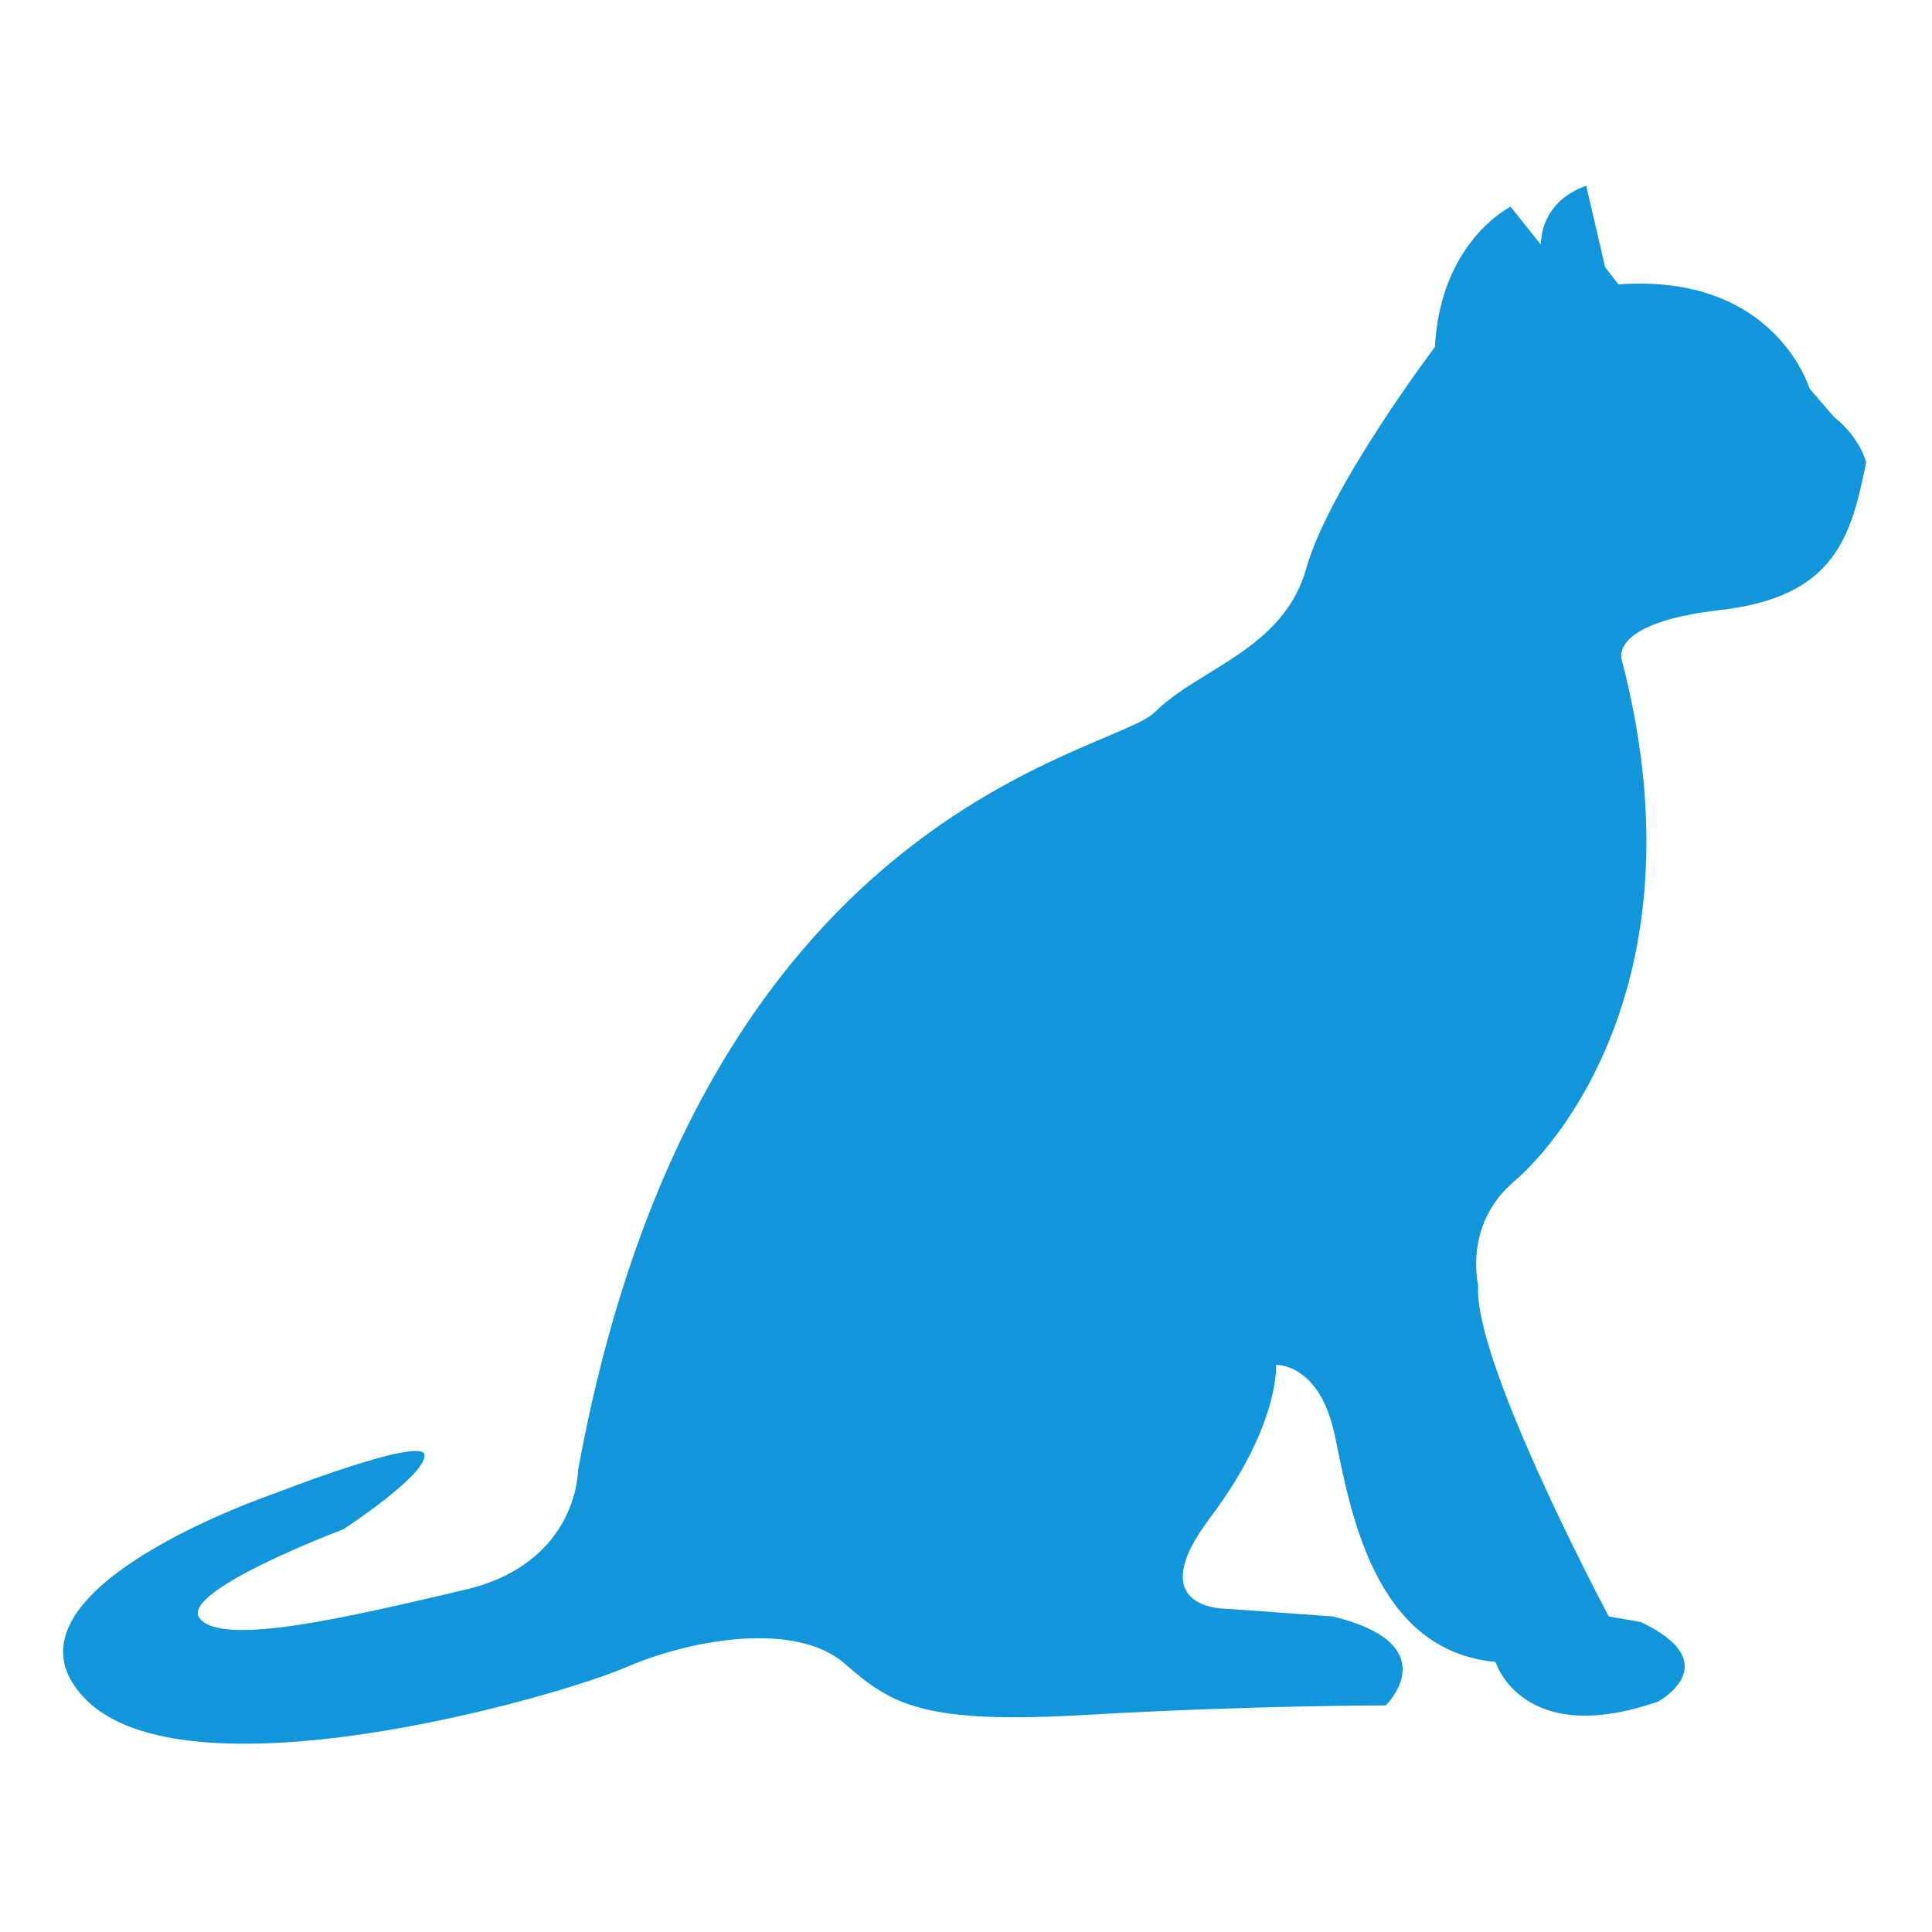 <?xml version="1.0" standalone="no"?><!DOCTYPE svg PUBLIC "-//W3C//DTD SVG 1.1//EN" "http://www.w3.org/Graphics/SVG/1.1/DTD/svg11.dtd"><svg t="1726813537540" class="icon" viewBox="0 0 1024 1024" version="1.1" xmlns="http://www.w3.org/2000/svg" p-id="15665" xmlns:xlink="http://www.w3.org/1999/xlink" width="16" height="16"><path d="M760.533 183.893s-56.107 74.24-68.16 117.333c-12.053 43.093-57.173 53.12-80.213 76.16-23.04 23.04-241.707 50.133-305.813 402.133 0 0 0 49.173-60.16 63.147-60.16 14.08-128.427 30.507-140.373 15.04-11.093-14.293 76.16-47.147 76.16-47.147s43.093-28.053 43.093-39.147c0-10.987-79.253 20.053-79.253 20.053S-8.639 843.625 44.587 899.838c53.12 56.107 249.707 0 286.827-16 37.12-16 91.2-24.107 116.373-2.027 25.067 22.08 42.133 32.107 128.32 27.093 86.187-5.013 158.4-5.013 158.4-5.013s33.067-32.107-28.053-47.147l-56.107-4.053s-46.08 0.96-9.067-48.107c37.12-49.173 35.093-81.173 35.093-81.173s23.04-0.96 31.04 37.12 20.053 114.347 85.227 120.32c0 0 14.08 46.08 86.187 21.013 0 0 37.12-20.053-9.067-42.133l-17.067-2.987s-72.213-135.36-69.227-175.467c0 0-8-32.107 19.093-55.147s99.307-113.28 57.173-275.733c0 0-9.067-20.053 52.16-27.093 61.12-7.04 69.227-39.147 77.227-78.187 0 0-2.987-13.013-17.067-24.107l-13.013-15.147s-18.027-61.12-101.227-55.147l-7.04-9.067-10.027-43.093s-23.04 5.973-24.107 31.04l-16-20.053c0 0.107-37.12 18.133-40.107 74.347z" p-id="15666" fill="#1296db"></path></svg>